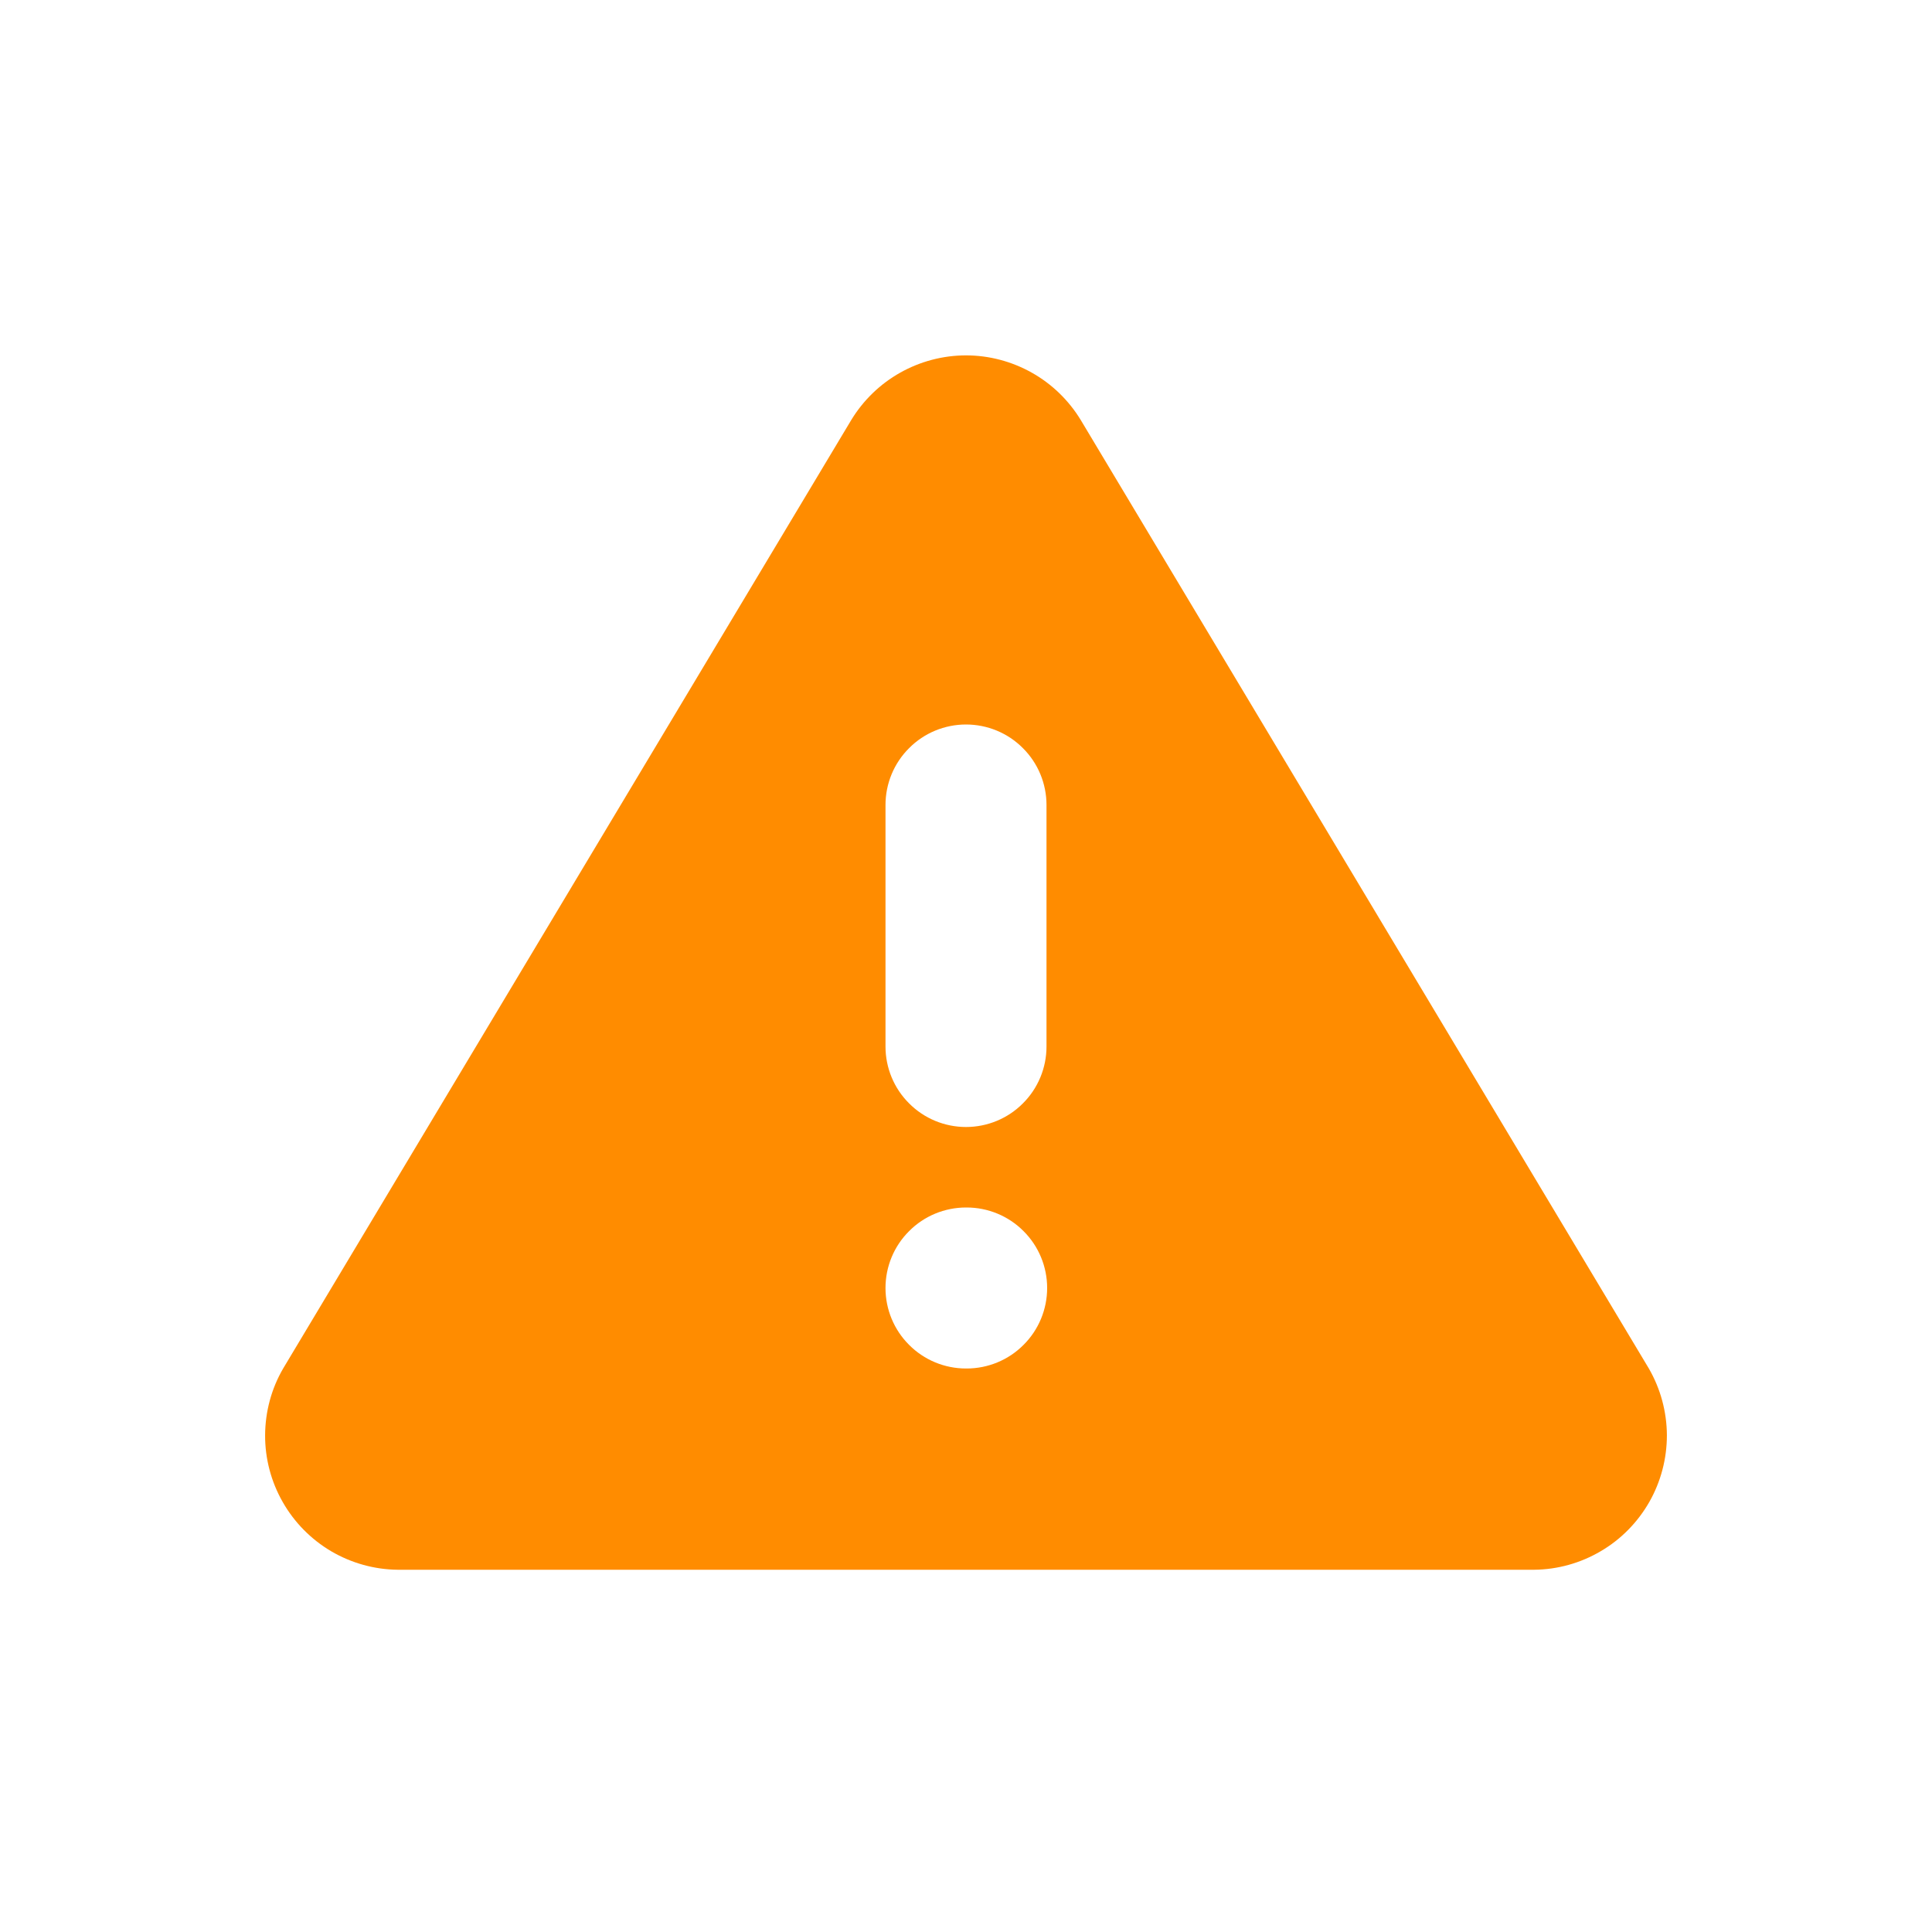 <svg width="18" height="18" viewBox="0 0 18 18" fill="none" xmlns="http://www.w3.org/2000/svg">
<path fill-rule="evenodd" clip-rule="evenodd" d="M2.638 12.75L7.931 3.913C8.043 3.729 8.2 3.577 8.387 3.472C8.574 3.367 8.785 3.311 9 3.311C9.215 3.311 9.426 3.367 9.613 3.472C9.8 3.577 9.957 3.729 10.069 3.913L15.362 12.75C15.471 12.939 15.529 13.153 15.53 13.372C15.53 13.59 15.474 13.804 15.366 13.994C15.257 14.184 15.102 14.342 14.914 14.452C14.726 14.563 14.512 14.623 14.293 14.625H3.706C3.488 14.623 3.274 14.563 3.086 14.453C2.898 14.342 2.742 14.184 2.634 13.994C2.526 13.805 2.469 13.59 2.47 13.372C2.471 13.153 2.528 12.939 2.638 12.75ZM9 6.75C9.199 6.75 9.39 6.829 9.53 6.97C9.671 7.11 9.75 7.301 9.75 7.5V9.75C9.75 9.949 9.671 10.14 9.53 10.28C9.39 10.421 9.199 10.5 9 10.5C8.801 10.5 8.61 10.421 8.47 10.28C8.329 10.14 8.25 9.949 8.25 9.75V7.5C8.25 7.301 8.329 7.11 8.47 6.97C8.61 6.829 8.801 6.75 9 6.75ZM8.25 12C8.25 11.801 8.329 11.61 8.47 11.47C8.61 11.329 8.801 11.25 9 11.25H9.006C9.205 11.25 9.396 11.329 9.536 11.47C9.677 11.61 9.756 11.801 9.756 12C9.756 12.199 9.677 12.39 9.536 12.53C9.396 12.671 9.205 12.75 9.006 12.75H9C8.801 12.75 8.61 12.671 8.47 12.53C8.329 12.39 8.25 12.199 8.25 12Z" fill="#FF8C00"/>
</svg>
